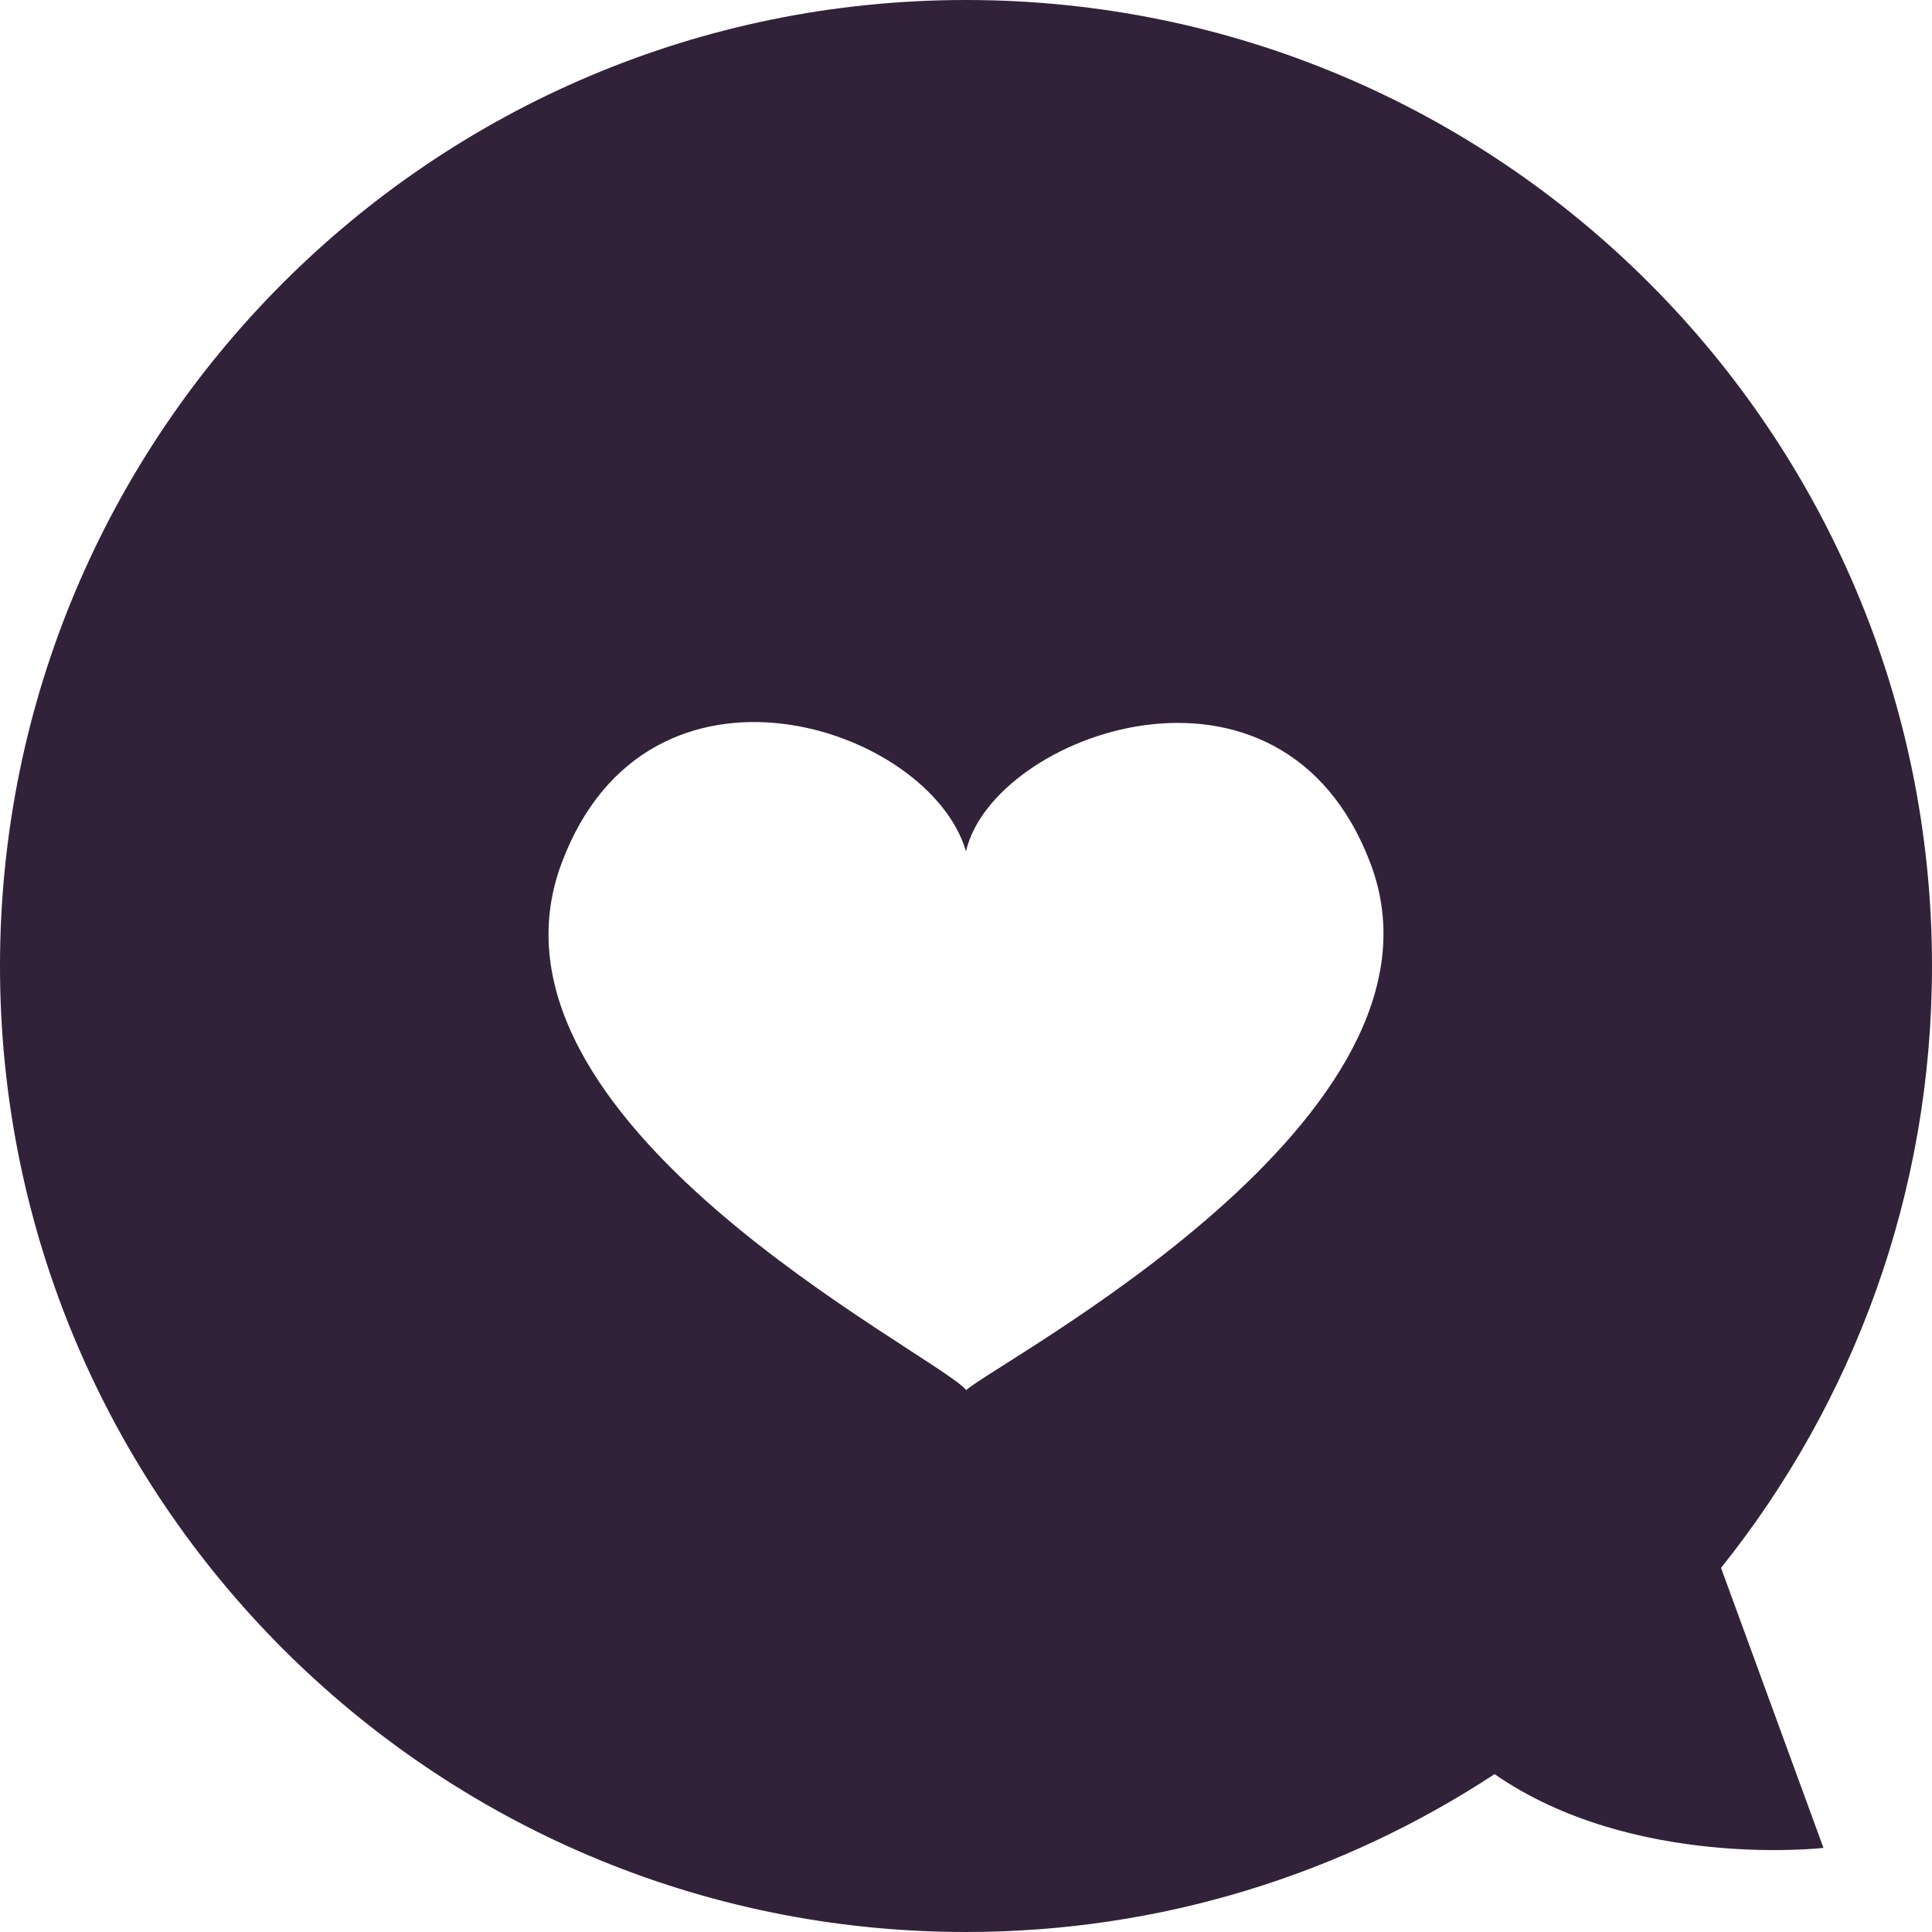 <?xml version="1.0" encoding="UTF-8"?>
<svg id="_レイヤー_2" data-name="レイヤー 2" xmlns="http://www.w3.org/2000/svg" viewBox="0 0 41.12 41.12">
  <defs>
    <style>
      .cls-1 {
        fill: #312239;
        stroke-width: 0px;
      }
    </style>
  </defs>
  <g id="_レイヤー_1-2" data-name="レイヤー 1">
    <path class="cls-1" d="M41.12,20.56C41.12,9.21,31.92,0,20.56,0S0,9.21,0,20.56s9.21,20.56,20.56,20.56c4.16,0,8.02-1.24,11.25-3.36,2.94,2.04,7,1.57,7,1.57l-2.18-5.96c2.81-3.51,4.49-7.96,4.49-12.81ZM20.56,29.58c-.71-.81-10.65-5.72-8.61-11.2,1.83-4.92,7.83-2.93,8.61-.26.57-2.5,6.72-4.75,8.61.26,2.04,5.39-7.9,10.57-8.61,11.21Z"/>
  </g>
</svg>